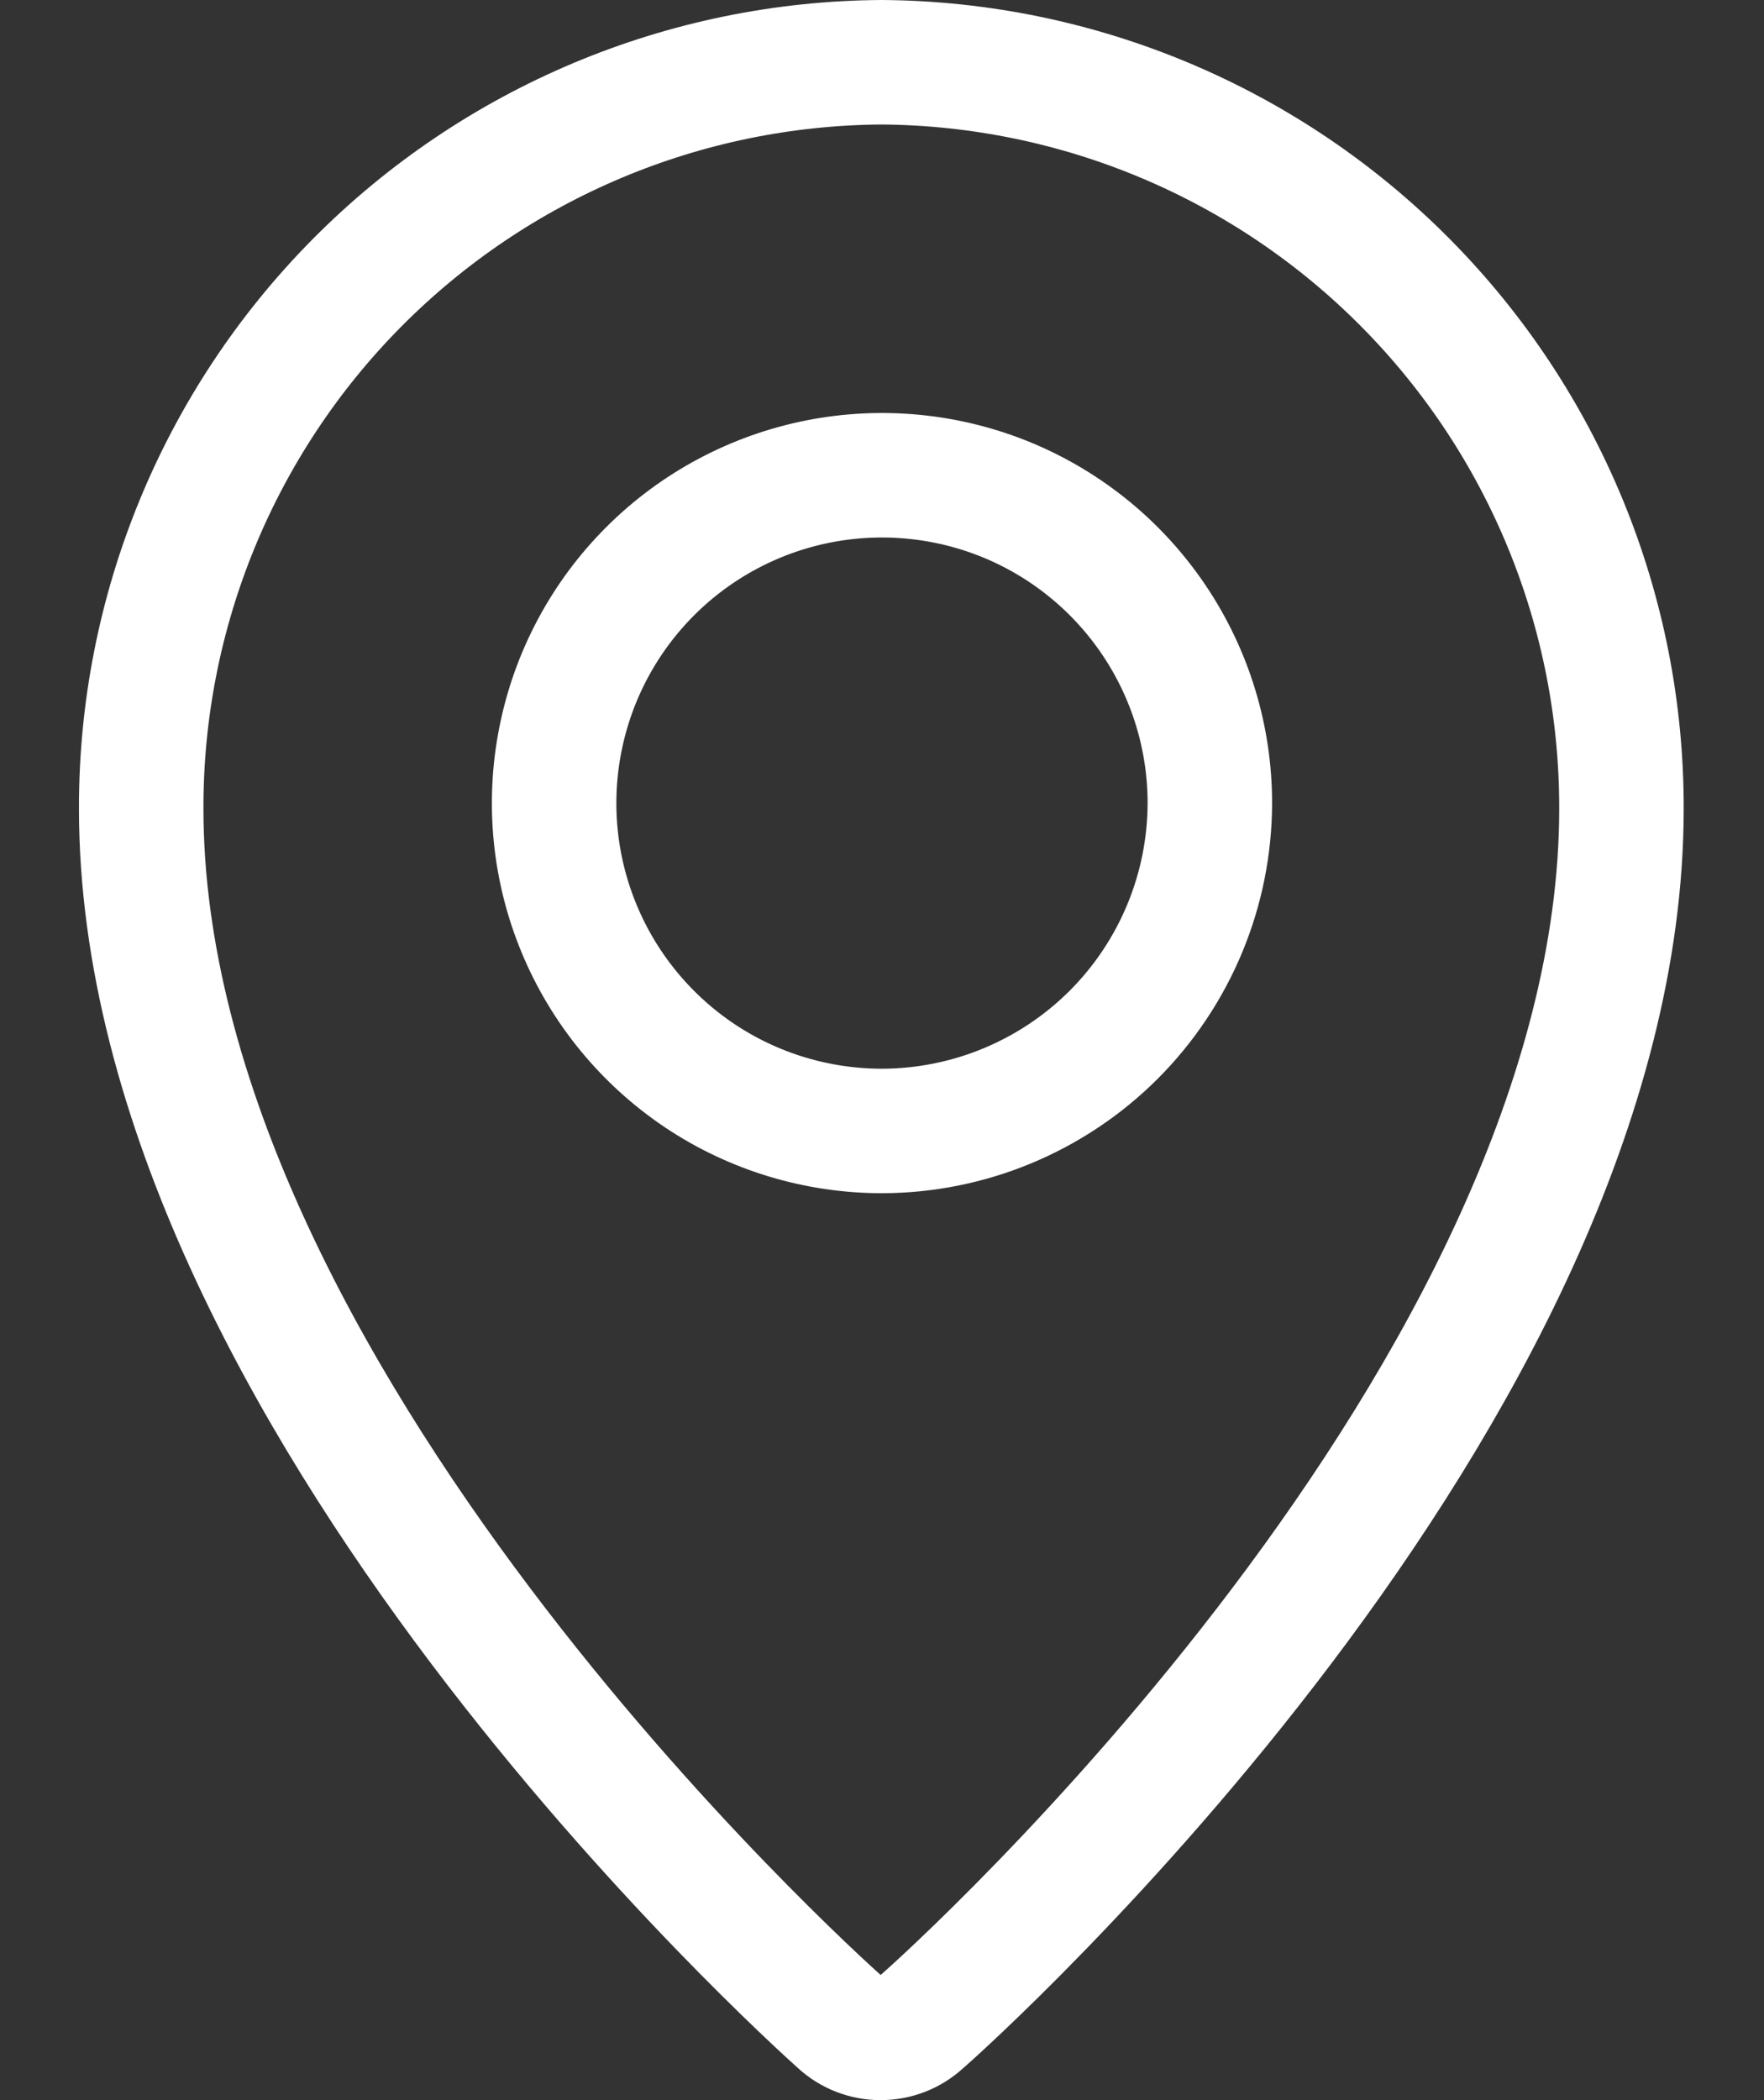 <svg width="21" height="25" viewBox="0 0 21 25" fill="none" xmlns="http://www.w3.org/2000/svg">
<rect x="0" y="0" width="21" height="25" fill="#333333" stroke="none"/>
<path d="M10.5 0.741C8.154 0.754 5.908 1.697 4.255 3.362C2.602 5.027 1.676 7.28 1.681 9.626C1.681 16.584 9.668 23.773 9.998 24.07C10.13 24.192 10.303 24.259 10.483 24.259C10.664 24.259 10.837 24.192 10.969 24.07C11.315 23.773 19.303 16.584 19.303 9.626C19.307 7.283 18.384 5.033 16.734 3.368C15.085 1.703 12.844 0.759 10.5 0.741V0.741Z" stroke="white" stroke-width="1.482" stroke-linecap="round" stroke-linejoin="round"/>
<path d="M10.5 13.463C9.728 13.463 8.973 13.235 8.331 12.806C7.69 12.377 7.189 11.767 6.894 11.054C6.598 10.341 6.521 9.556 6.672 8.799C6.822 8.042 7.194 7.346 7.74 6.8C8.286 6.254 8.981 5.883 9.739 5.732C10.496 5.582 11.28 5.659 11.994 5.954C12.707 6.25 13.316 6.75 13.745 7.392C14.174 8.034 14.403 8.788 14.403 9.56C14.401 10.595 13.989 11.586 13.258 12.318C12.526 13.049 11.534 13.461 10.5 13.463V13.463Z" stroke="white" stroke-width="1.482" stroke-linecap="round" stroke-linejoin="round"/>
</svg>
